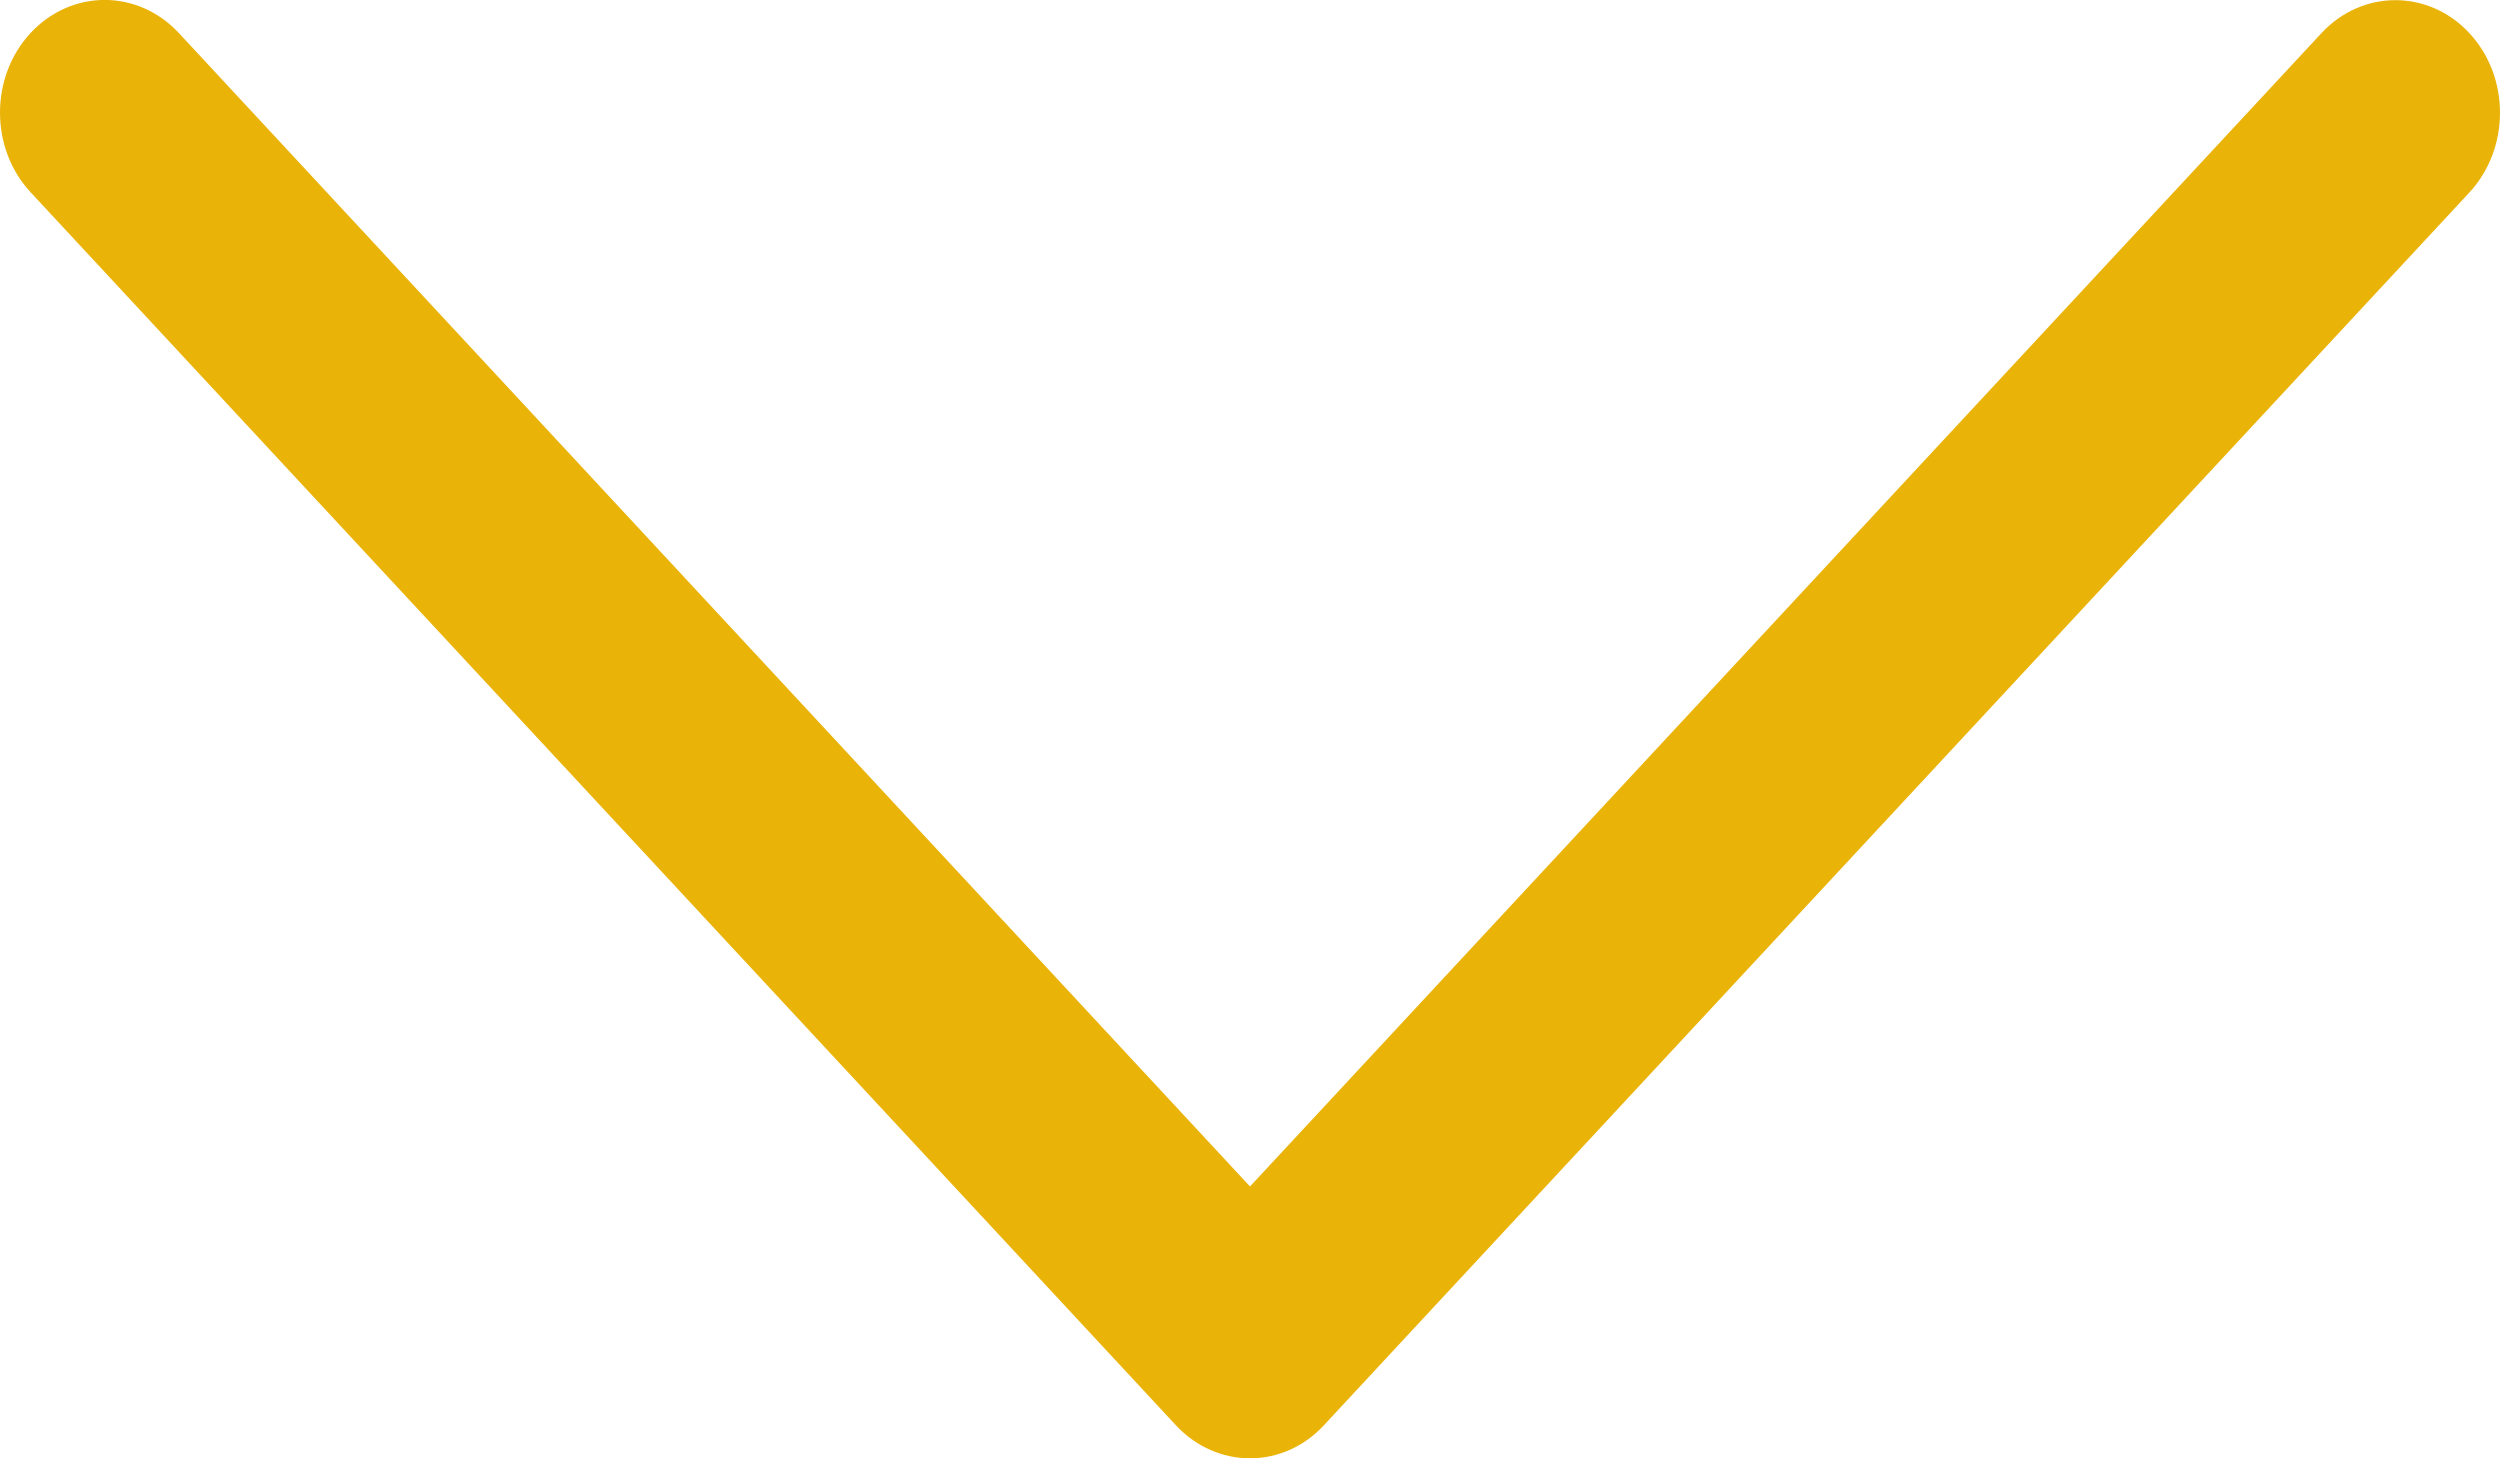 <svg xmlns="http://www.w3.org/2000/svg" width="12" height="7" viewBox="0 0 12 7" fill="none">
<path d="M6 7C5.867 7 5.739 6.943 5.645 6.842L0.147 0.923C-0.049 0.712 -0.049 0.369 0.147 0.158C0.344 -0.053 0.661 -0.053 0.858 0.158L6 5.695L11.143 0.159C11.339 -0.052 11.657 -0.052 11.853 0.159C12.049 0.37 12.049 0.712 11.853 0.924L6.355 6.841C6.261 6.943 6.133 7 6 7Z" fill="#eab308"/>
</svg>